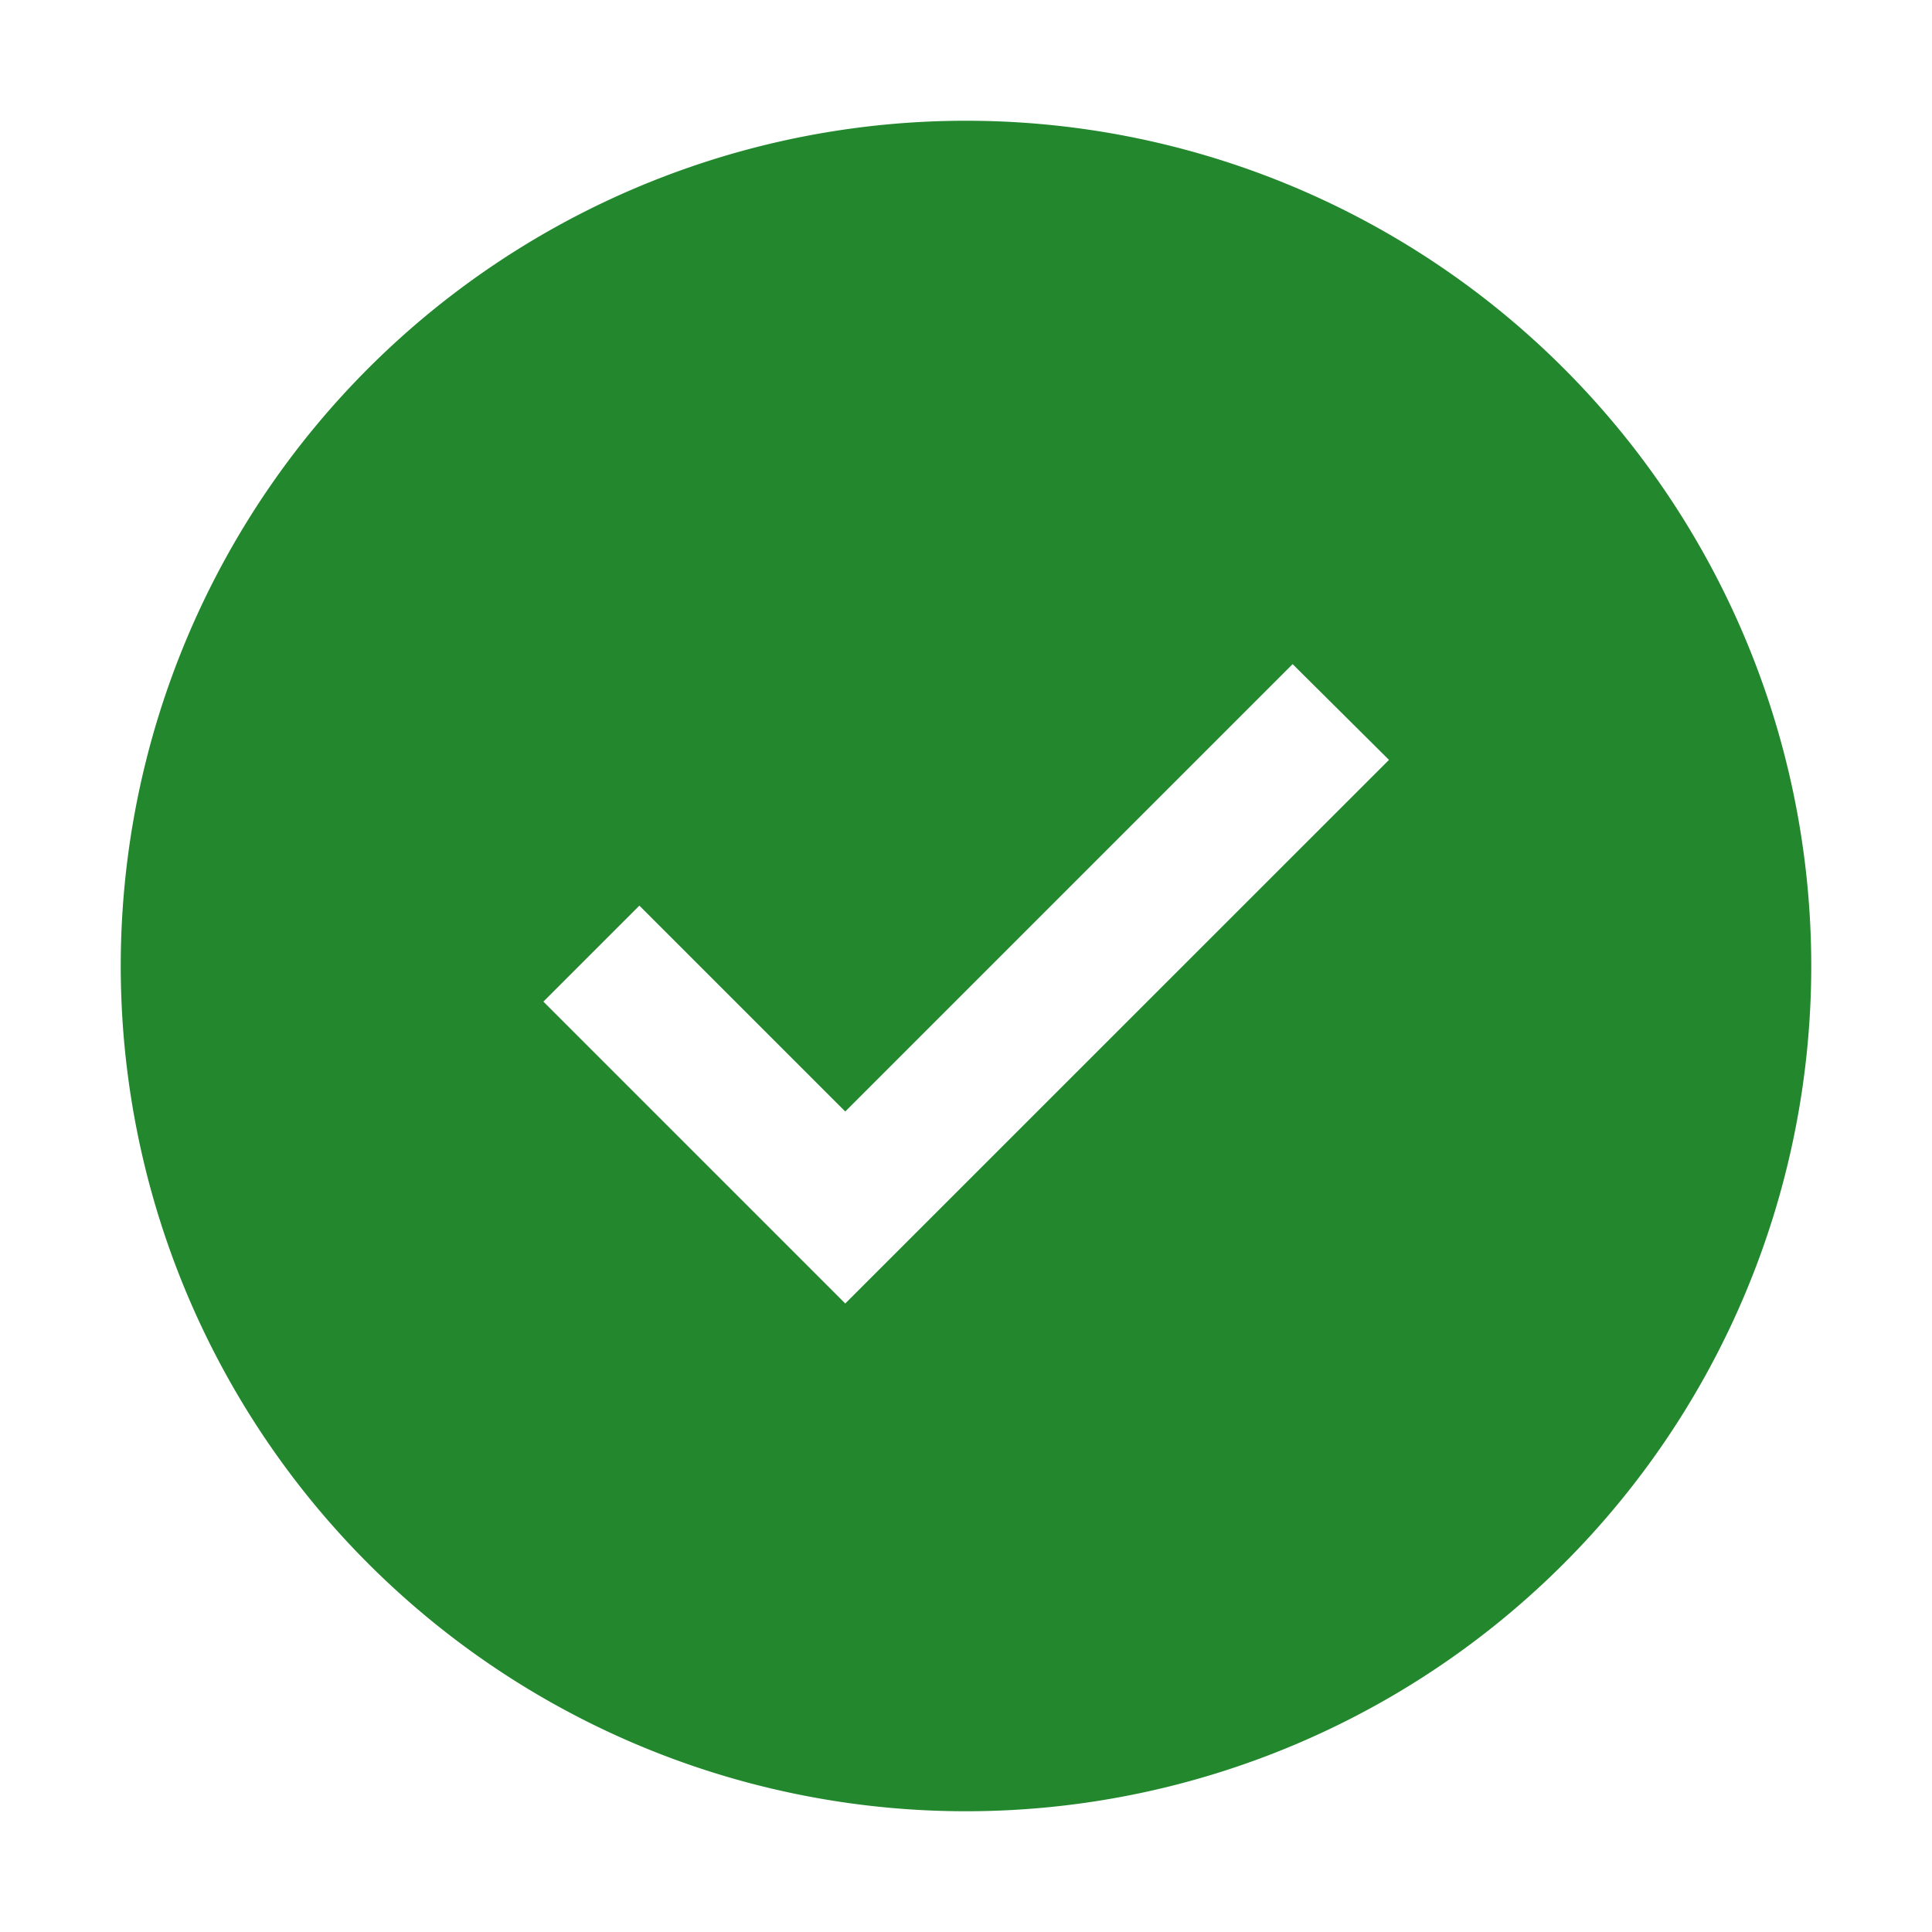 <svg xmlns="http://www.w3.org/2000/svg" width="1em" height="1em" viewBox="0 0 32 32"><path fill="#22872d" d="M16 2a14 14 0 1 0 14 14A14 14 0 0 0 16 2m-2 19.59l-5-5L10.59 15L14 18.41L21.41 11l1.596 1.586Z"/><path fill="none" d="m14 21.591l-5-5L10.591 15L14 18.409L21.41 11l1.595 1.585z"/></svg>